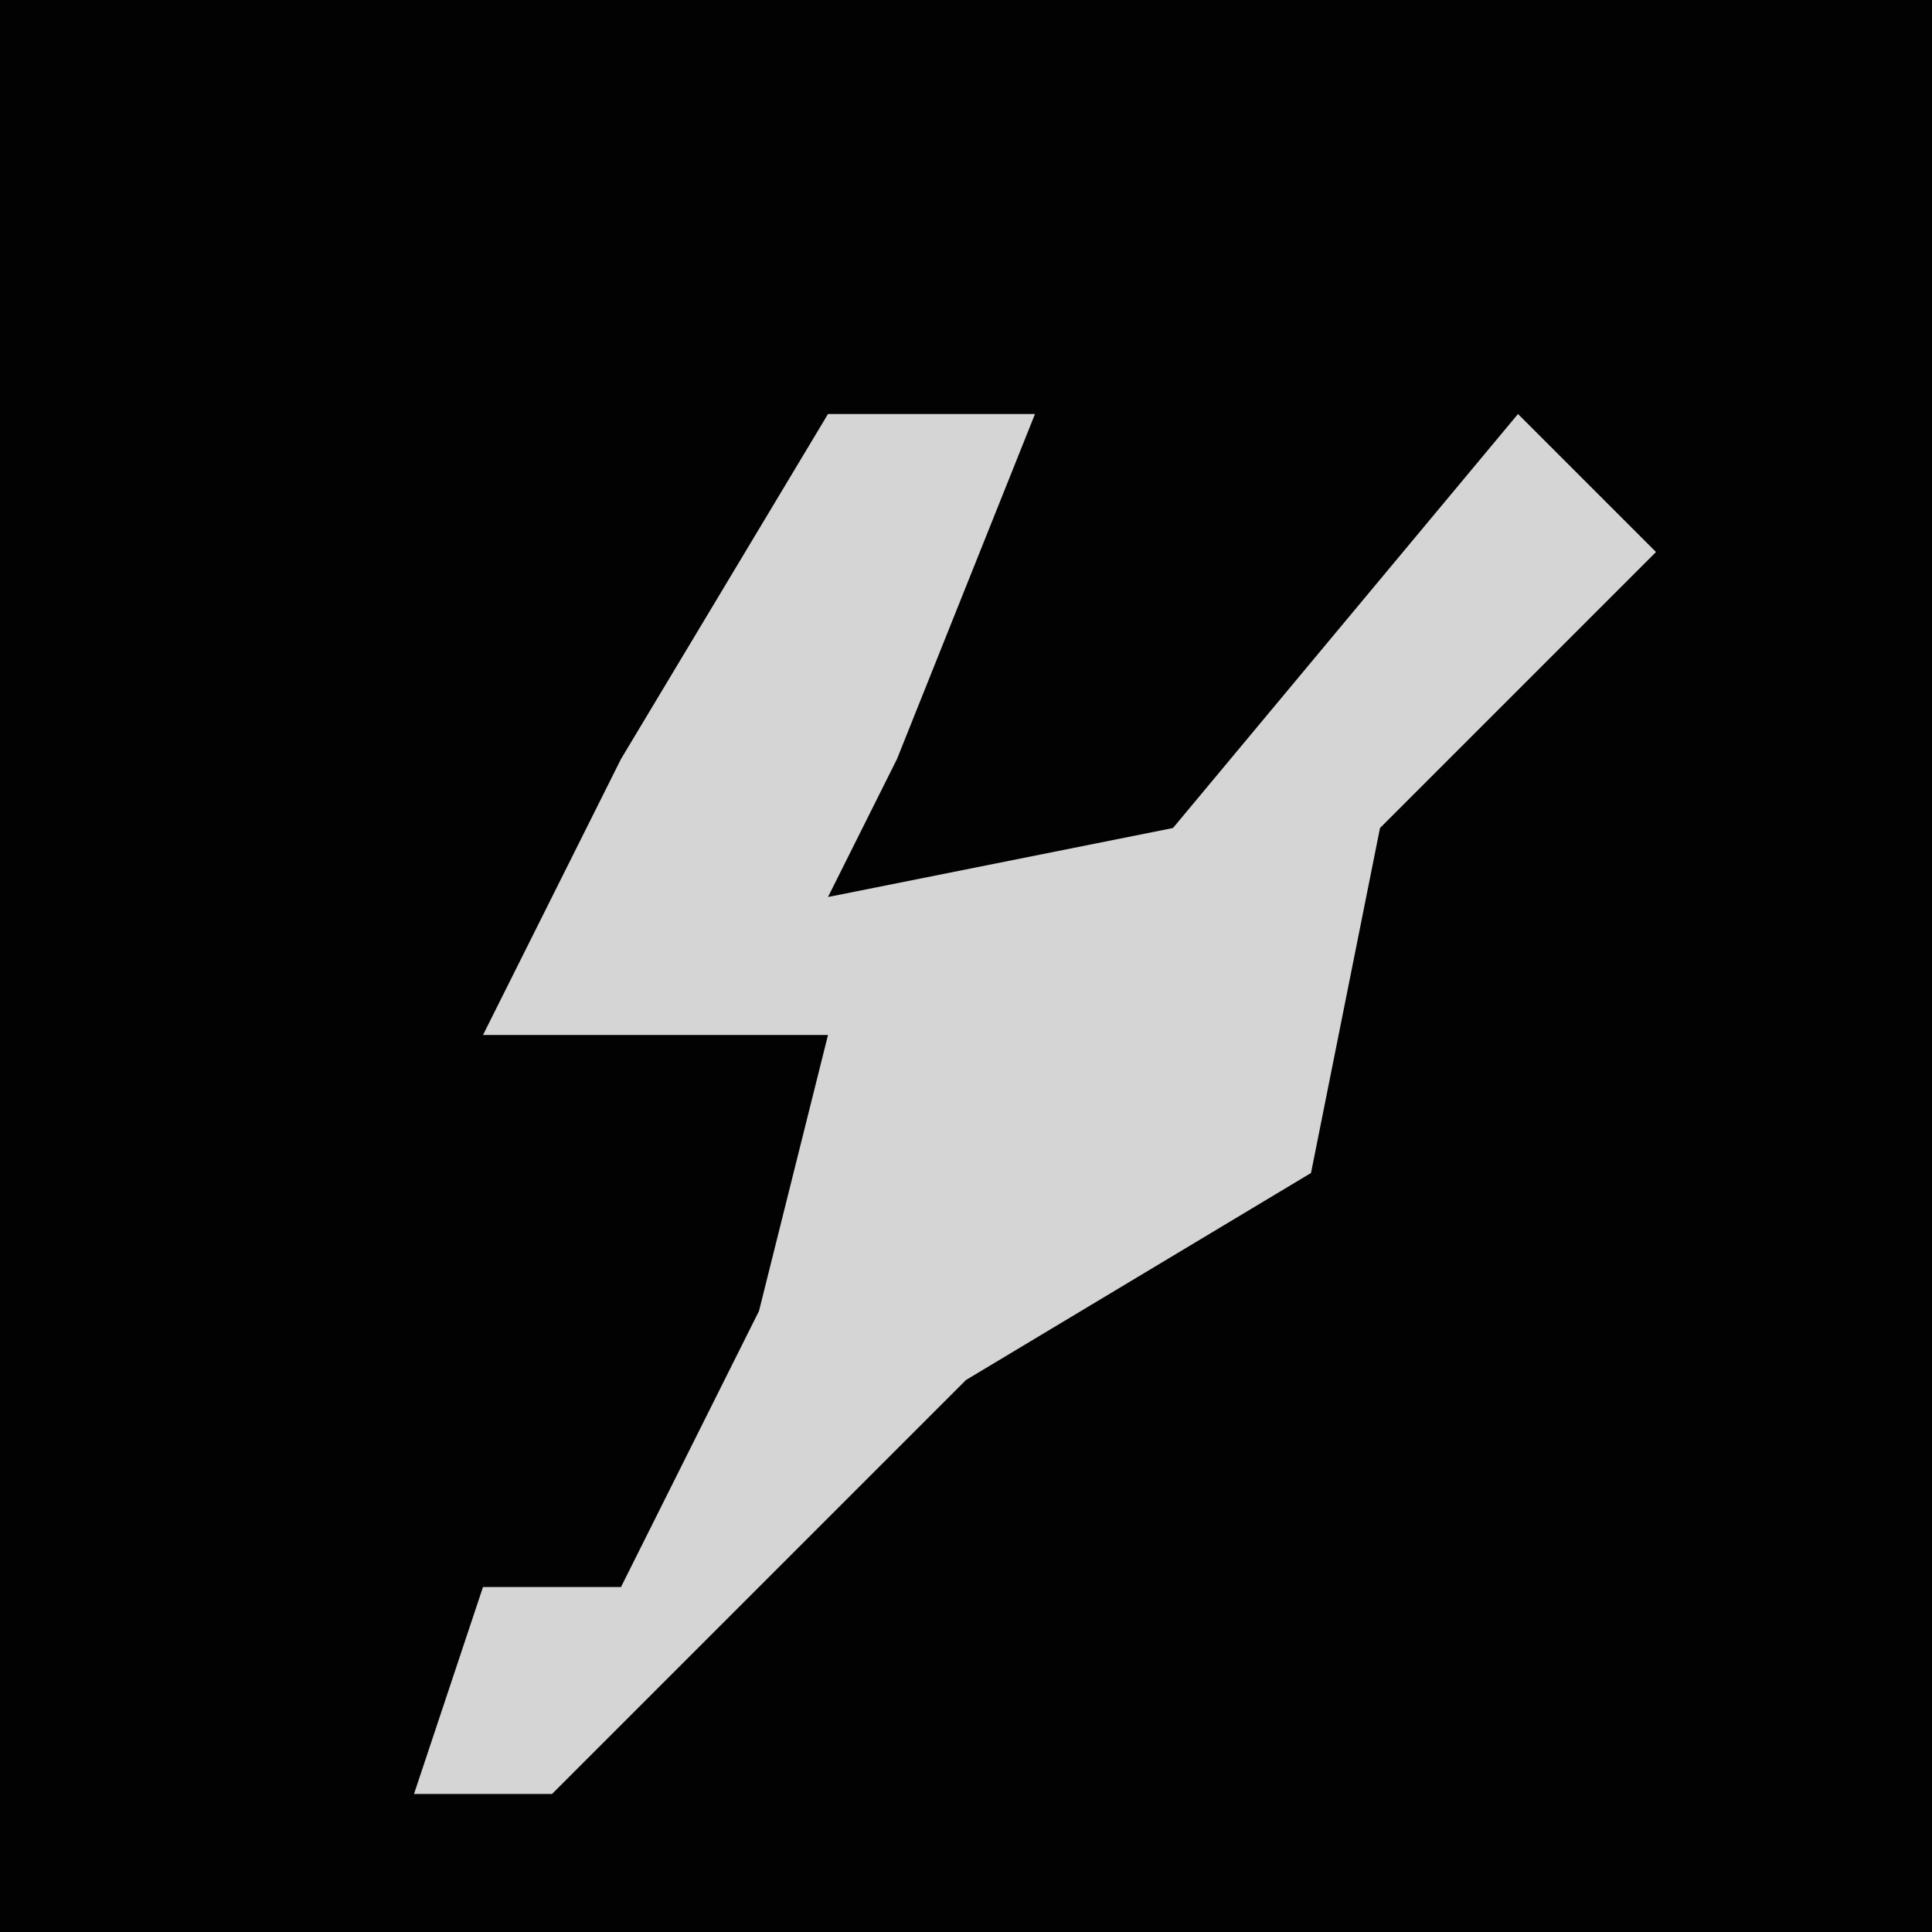 <?xml version="1.0" encoding="UTF-8"?>
<svg version="1.1" xmlns="http://www.w3.org/2000/svg" width="28" height="28">
<path d="M0,0 L28,0 L28,28 L0,28 Z " fill="#020202" transform="translate(0,0)"/>
<path d="M0,0 L3,0 L1,5 L0,7 L5,6 L10,0 L12,2 L8,6 L7,11 L2,14 L-4,20 L-6,20 L-5,17 L-3,17 L-1,13 L0,9 L-5,9 L-3,5 Z " fill="#D5D5D5" transform="translate(12,6)"/>
</svg>
